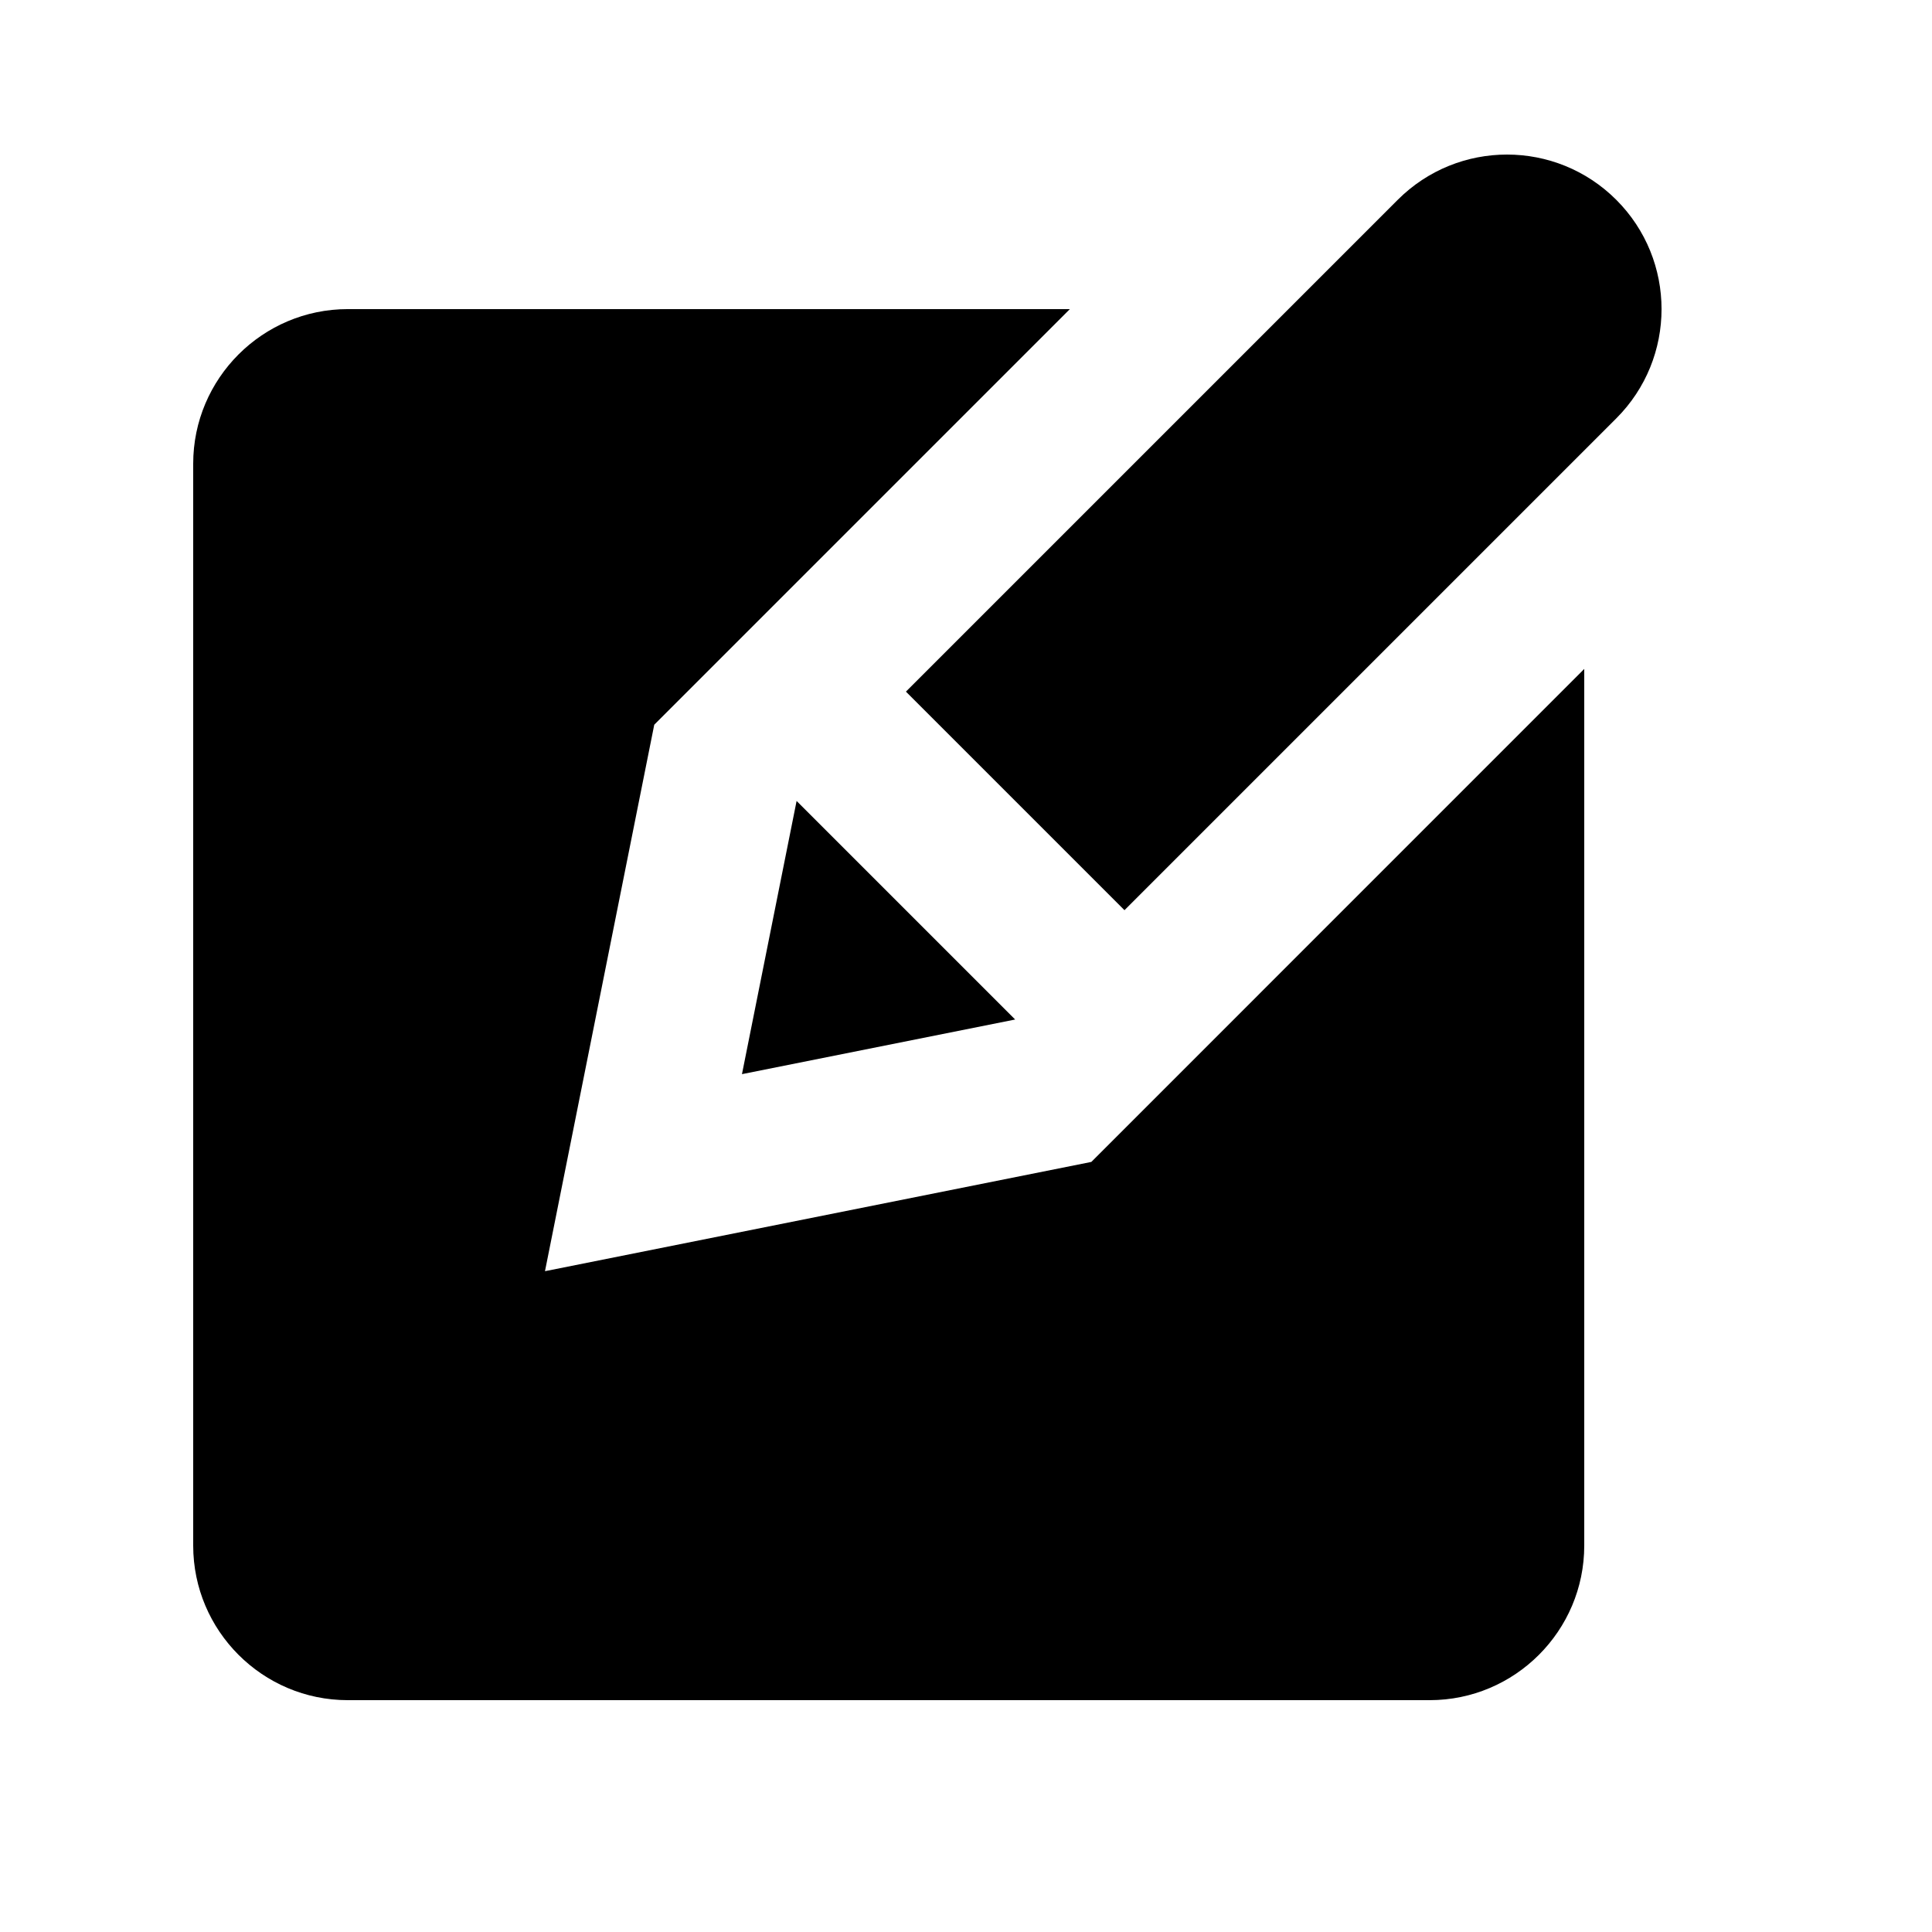<svg viewBox="0 0 2000 2000" version="1.1" xmlns="http://www.w3.org/2000/svg" height="50pt" width="50pt">
    <path d="M1129.767 1202.796l-565.604 113.12 113.12-565.684 430.244-430.243H360C271.761 319.99 200 391.83 200 479.99V1600c0 88.16 71.76 160.001 160.001 160.001H1480.01c88.24 0 160-71.84 160-160.001V692.472l-510.243 510.324zM824.645 829.153l226.241 226.242-282.802 56.56 56.56-282.802zm848.526-396.051c62.48-62.48 62.48-163.761 0-226.242-62.48-62.48-163.761-62.48-226.242 0L937.806 715.984l226.241 226.242 509.124-509.124z" stroke="none" stroke-width="1" fill-rule="evenodd"/>
</svg>
